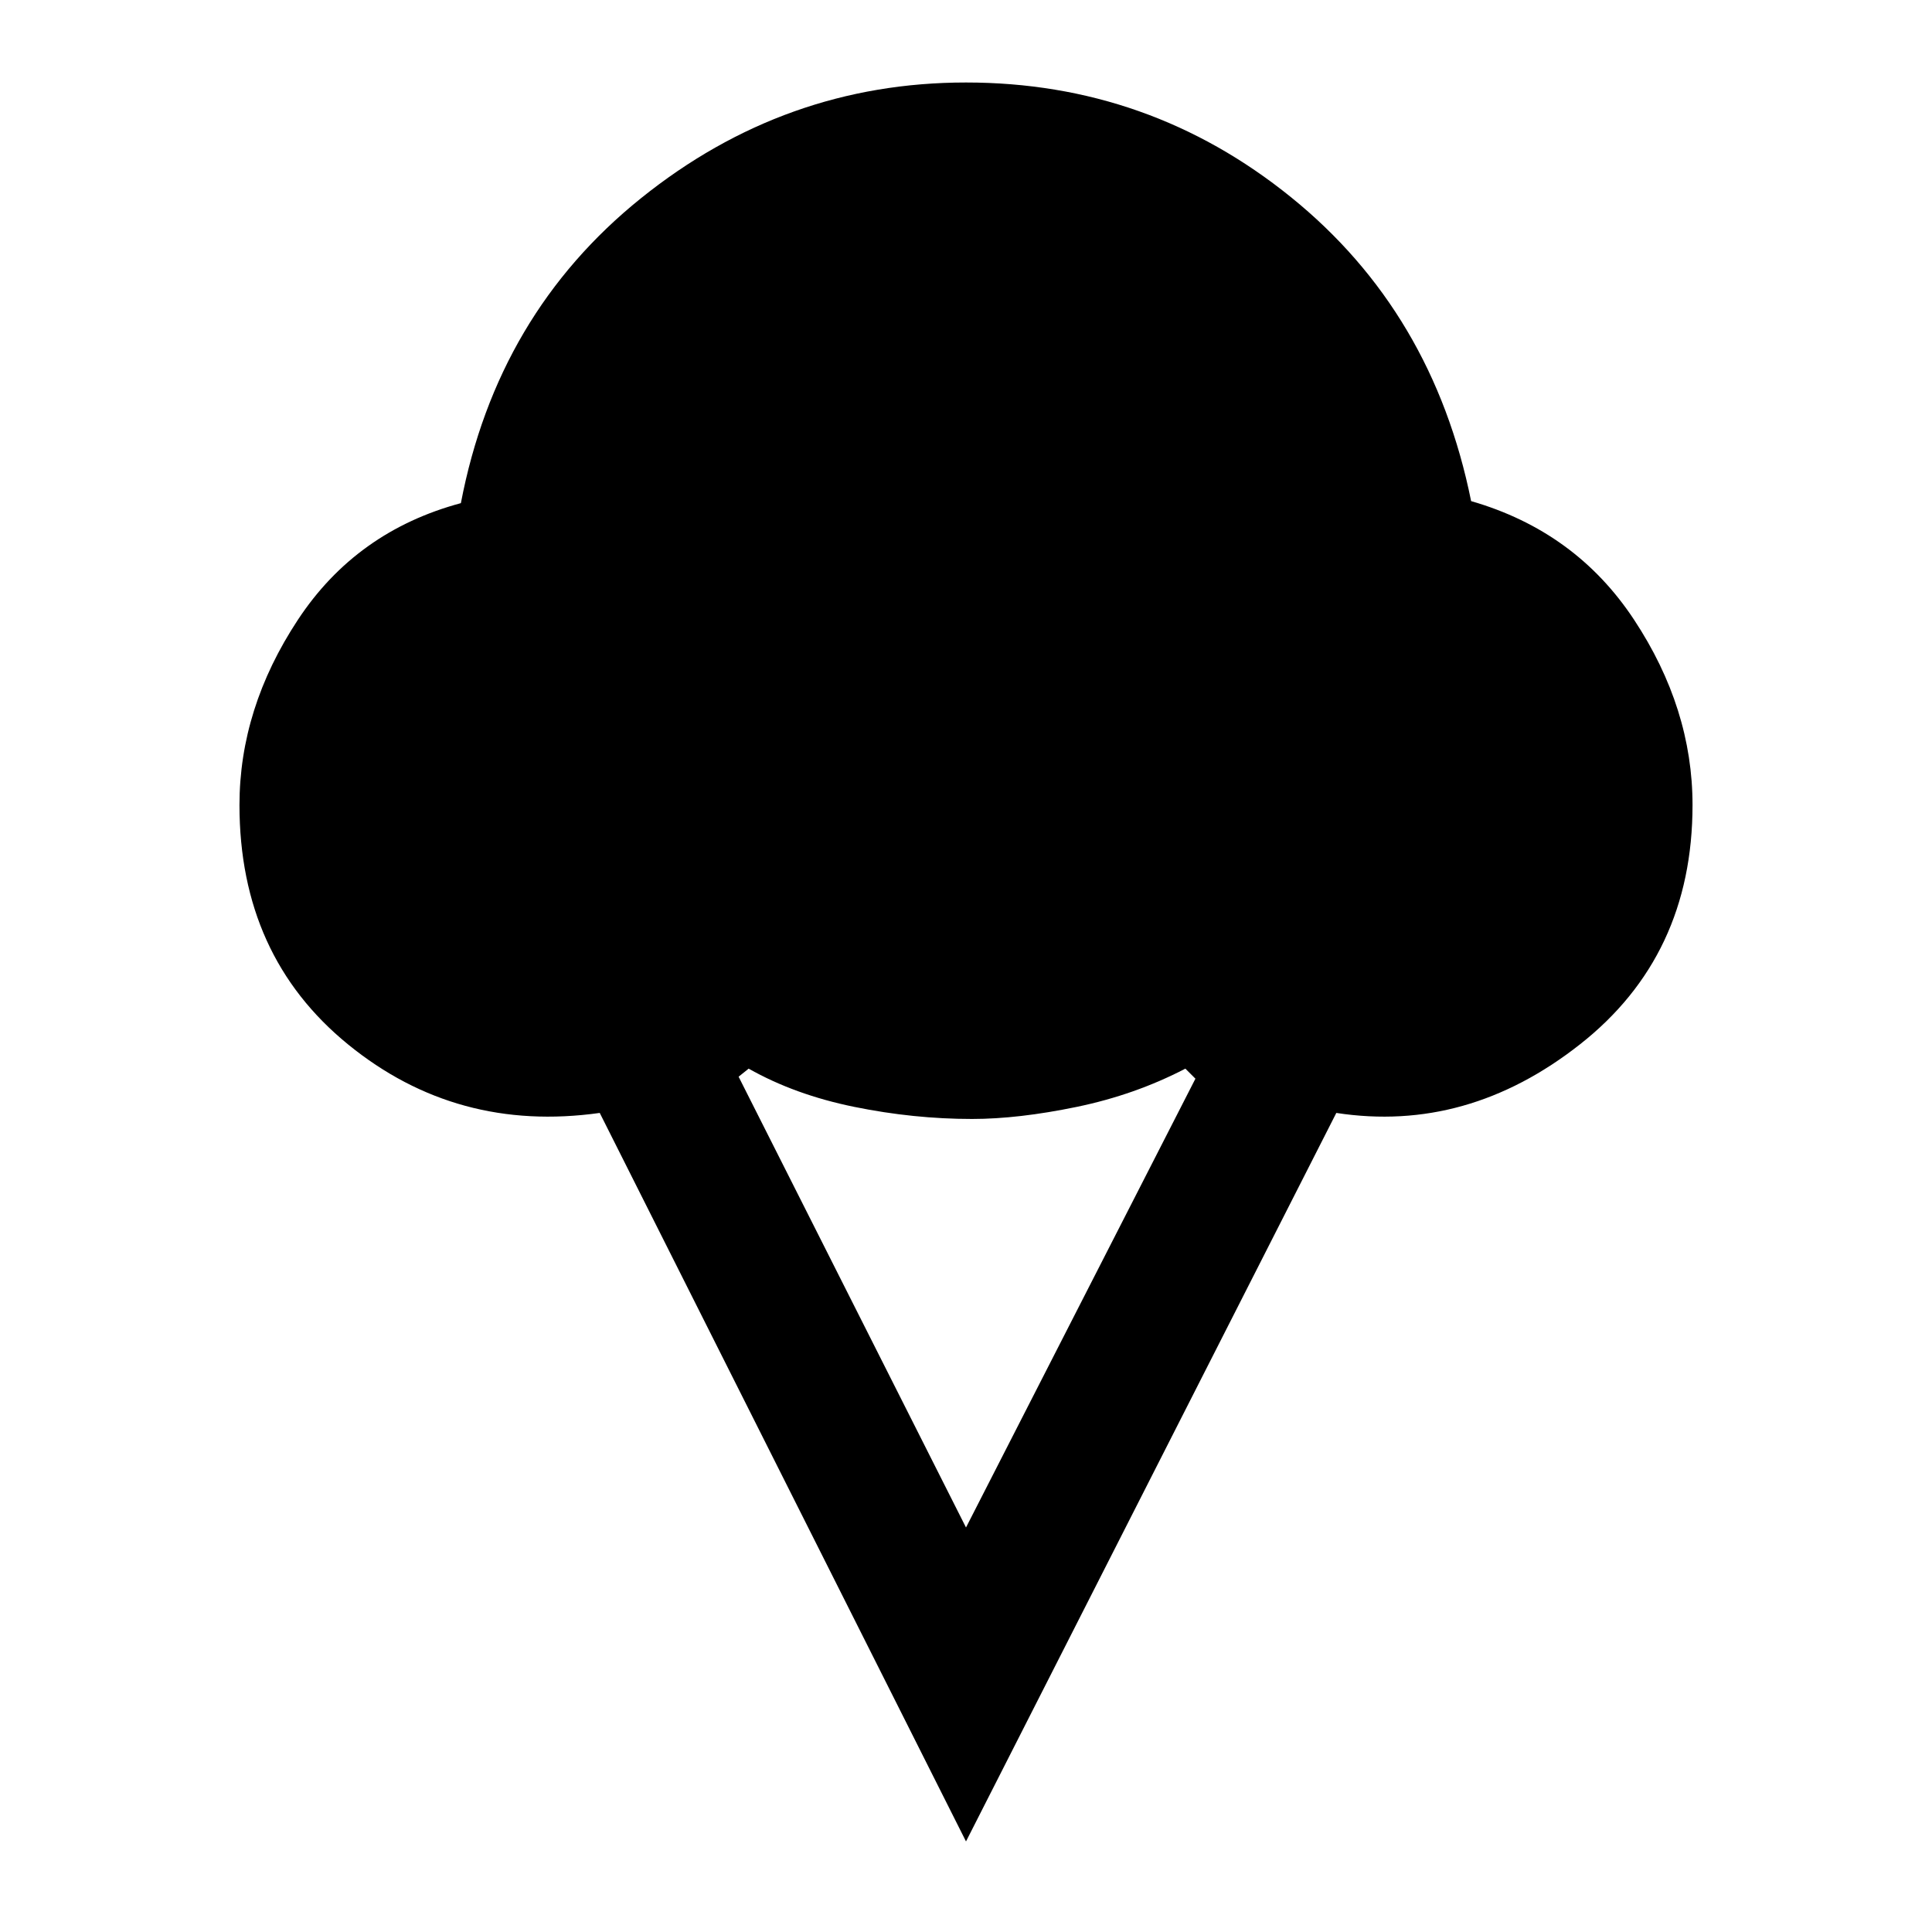 <svg xmlns="http://www.w3.org/2000/svg" height="40" width="40"><path d="M20 38.125 12.417 23.042Q9.458 23.458 7.208 21.625Q4.958 19.792 4.958 16.667Q4.958 14.667 6.167 12.833Q7.375 11 9.542 10.417Q10.292 6.5 13.271 4.104Q16.25 1.708 20 1.708Q23.792 1.708 26.729 4.083Q29.667 6.458 30.458 10.375Q32.625 11 33.833 12.833Q35.042 14.667 35.042 16.667Q35.042 19.792 32.708 21.625Q30.375 23.458 27.667 23.042ZM20 31.625 24.75 22.333 24.542 22.125Q23.5 22.667 22.292 22.917Q21.083 23.167 20.125 23.167Q18.917 23.167 17.688 22.917Q16.458 22.667 15.5 22.125L15.292 22.292Z"/></svg>